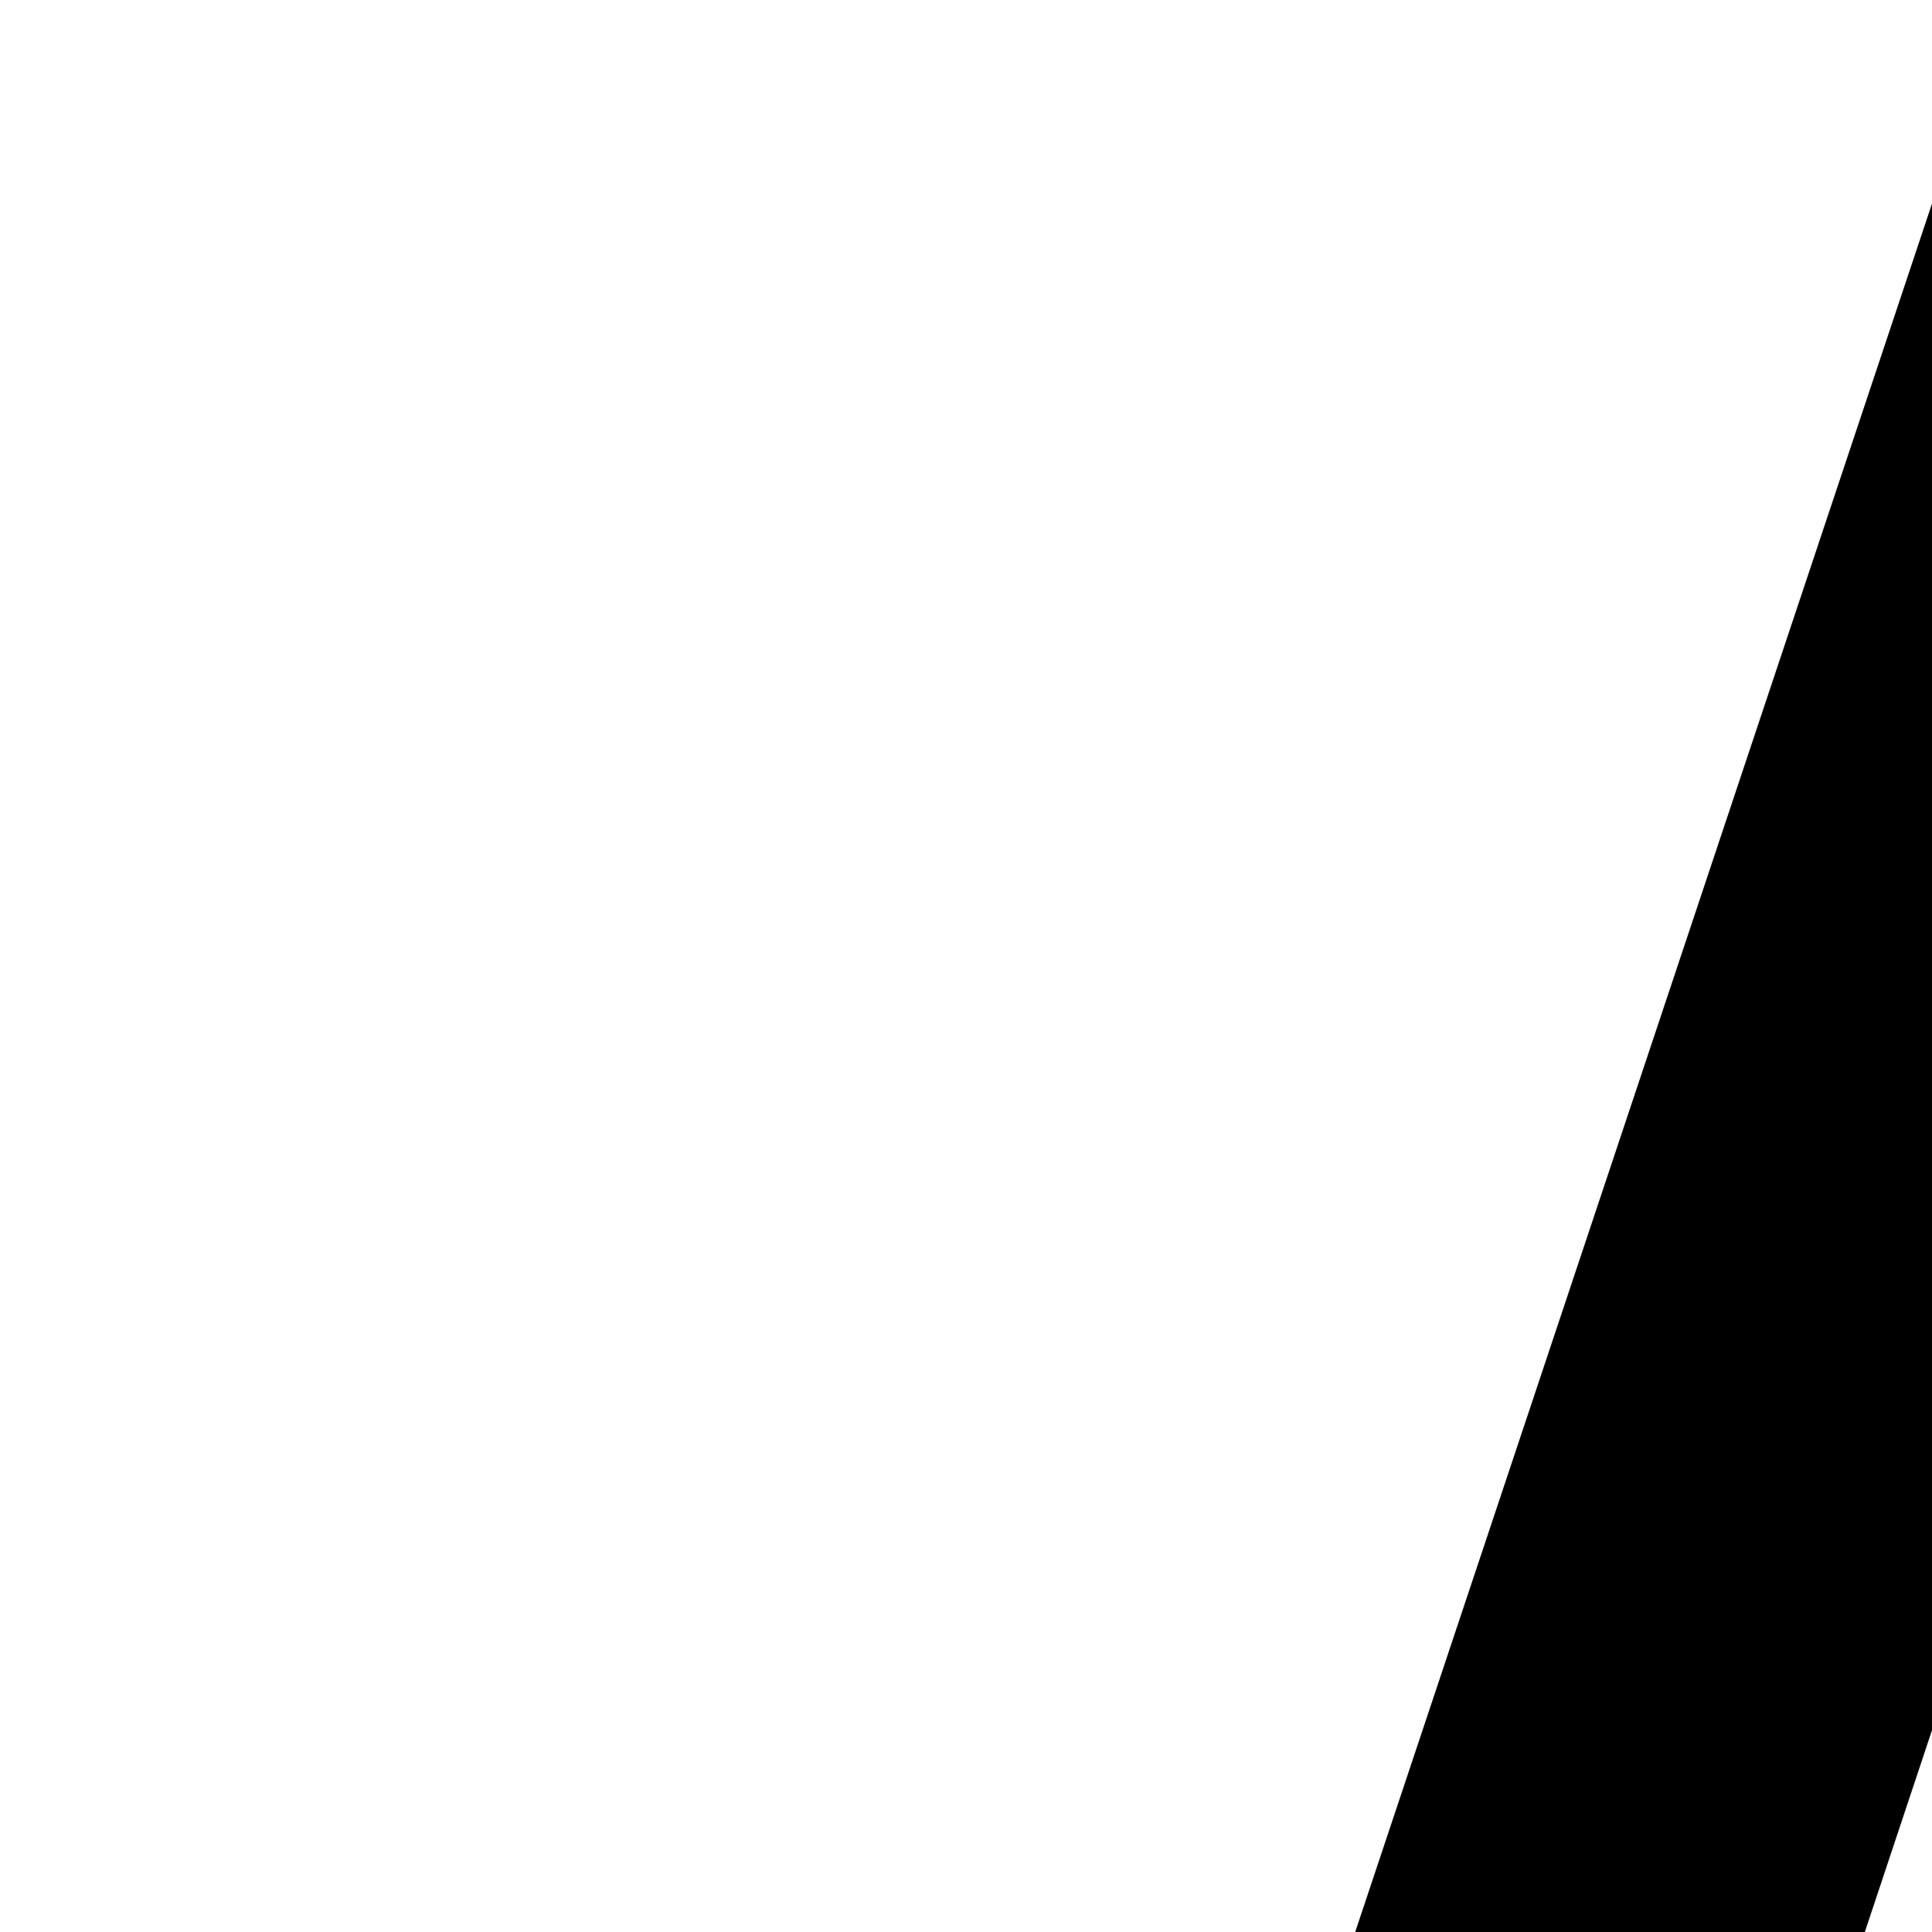 <svg xmlns="http://www.w3.org/2000/svg" version="1.1" viewBox="0 0 512 512" fill="currentColor"><path fill="currentColor" d="M1024 1920h384v128H512v-128h384V896H231L530 0h860l299 896h-409v192q0 26-19 45t-45 19q-26 0-45-19t-19-45V896h-128zM409 768h1102l-213-640H622z"/></svg>